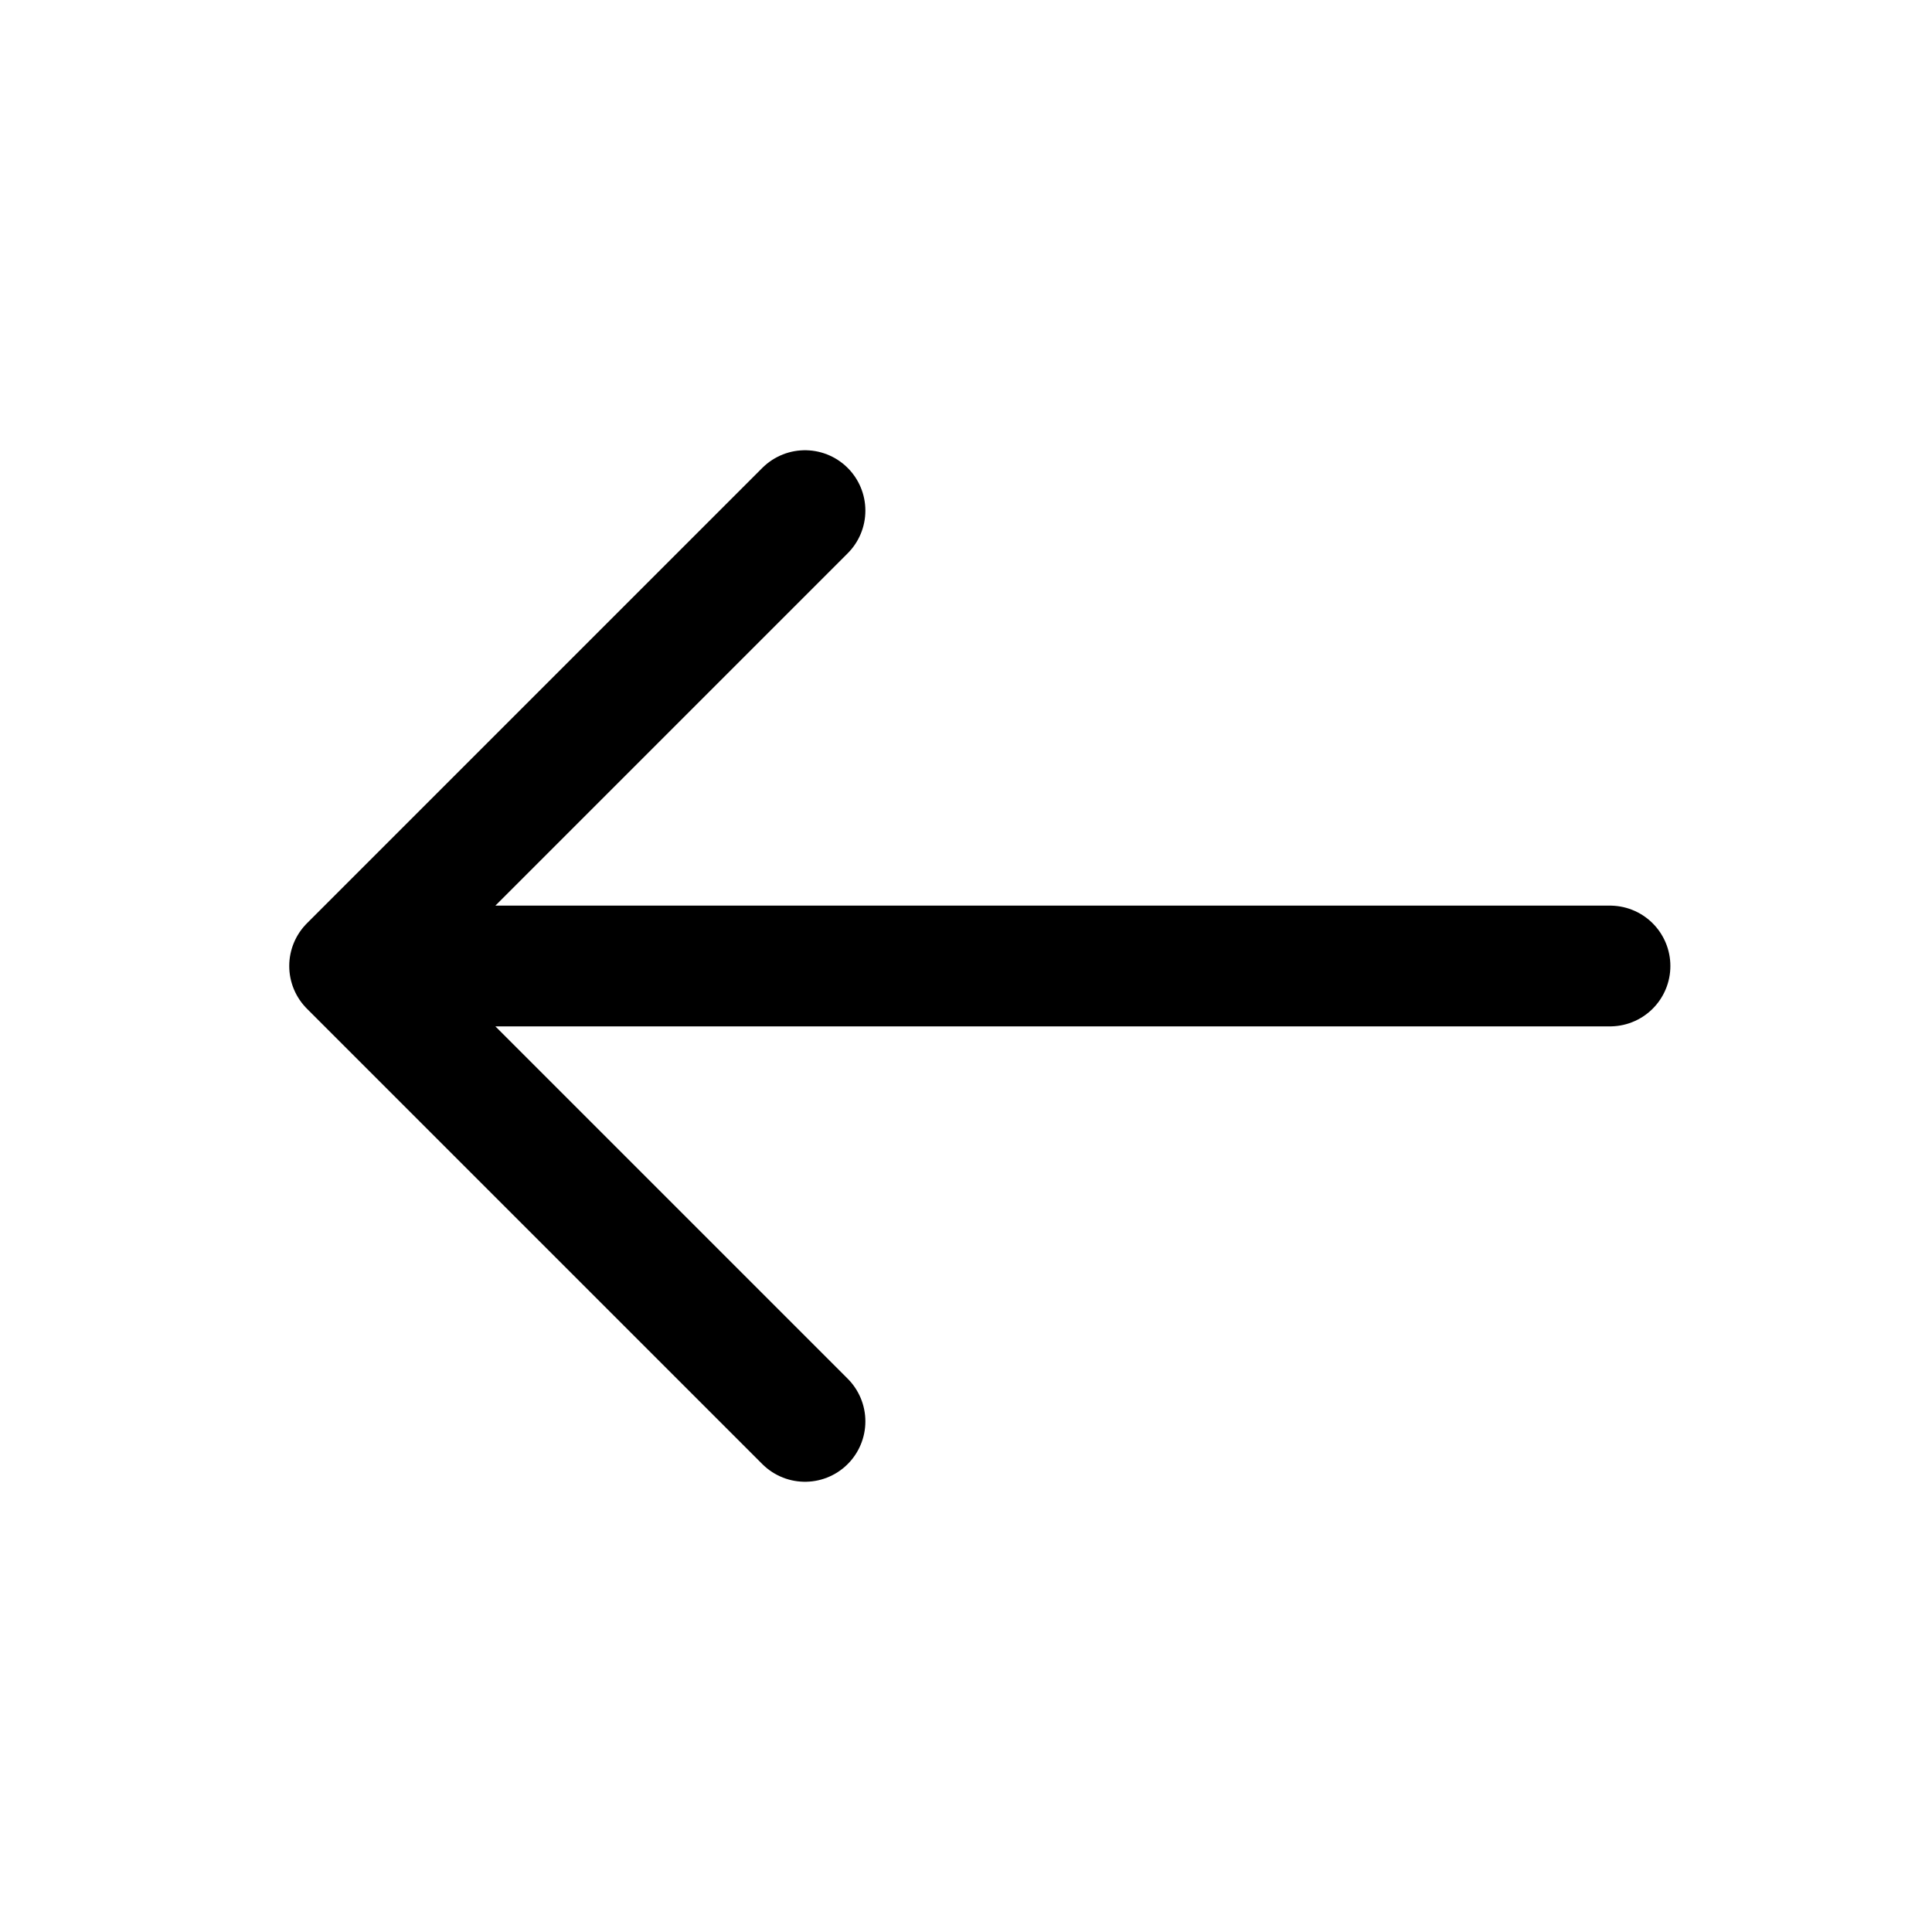 <svg width="24" height="24" viewBox="0 0 24 24" fill="none" xmlns="http://www.w3.org/2000/svg">
    <path d="M5 12H20M10 17.657L4.343 12L10 6.343" stroke="currentColor" stroke-width="1.5" stroke-linecap="round" stroke-linejoin="round"/>
</svg>
